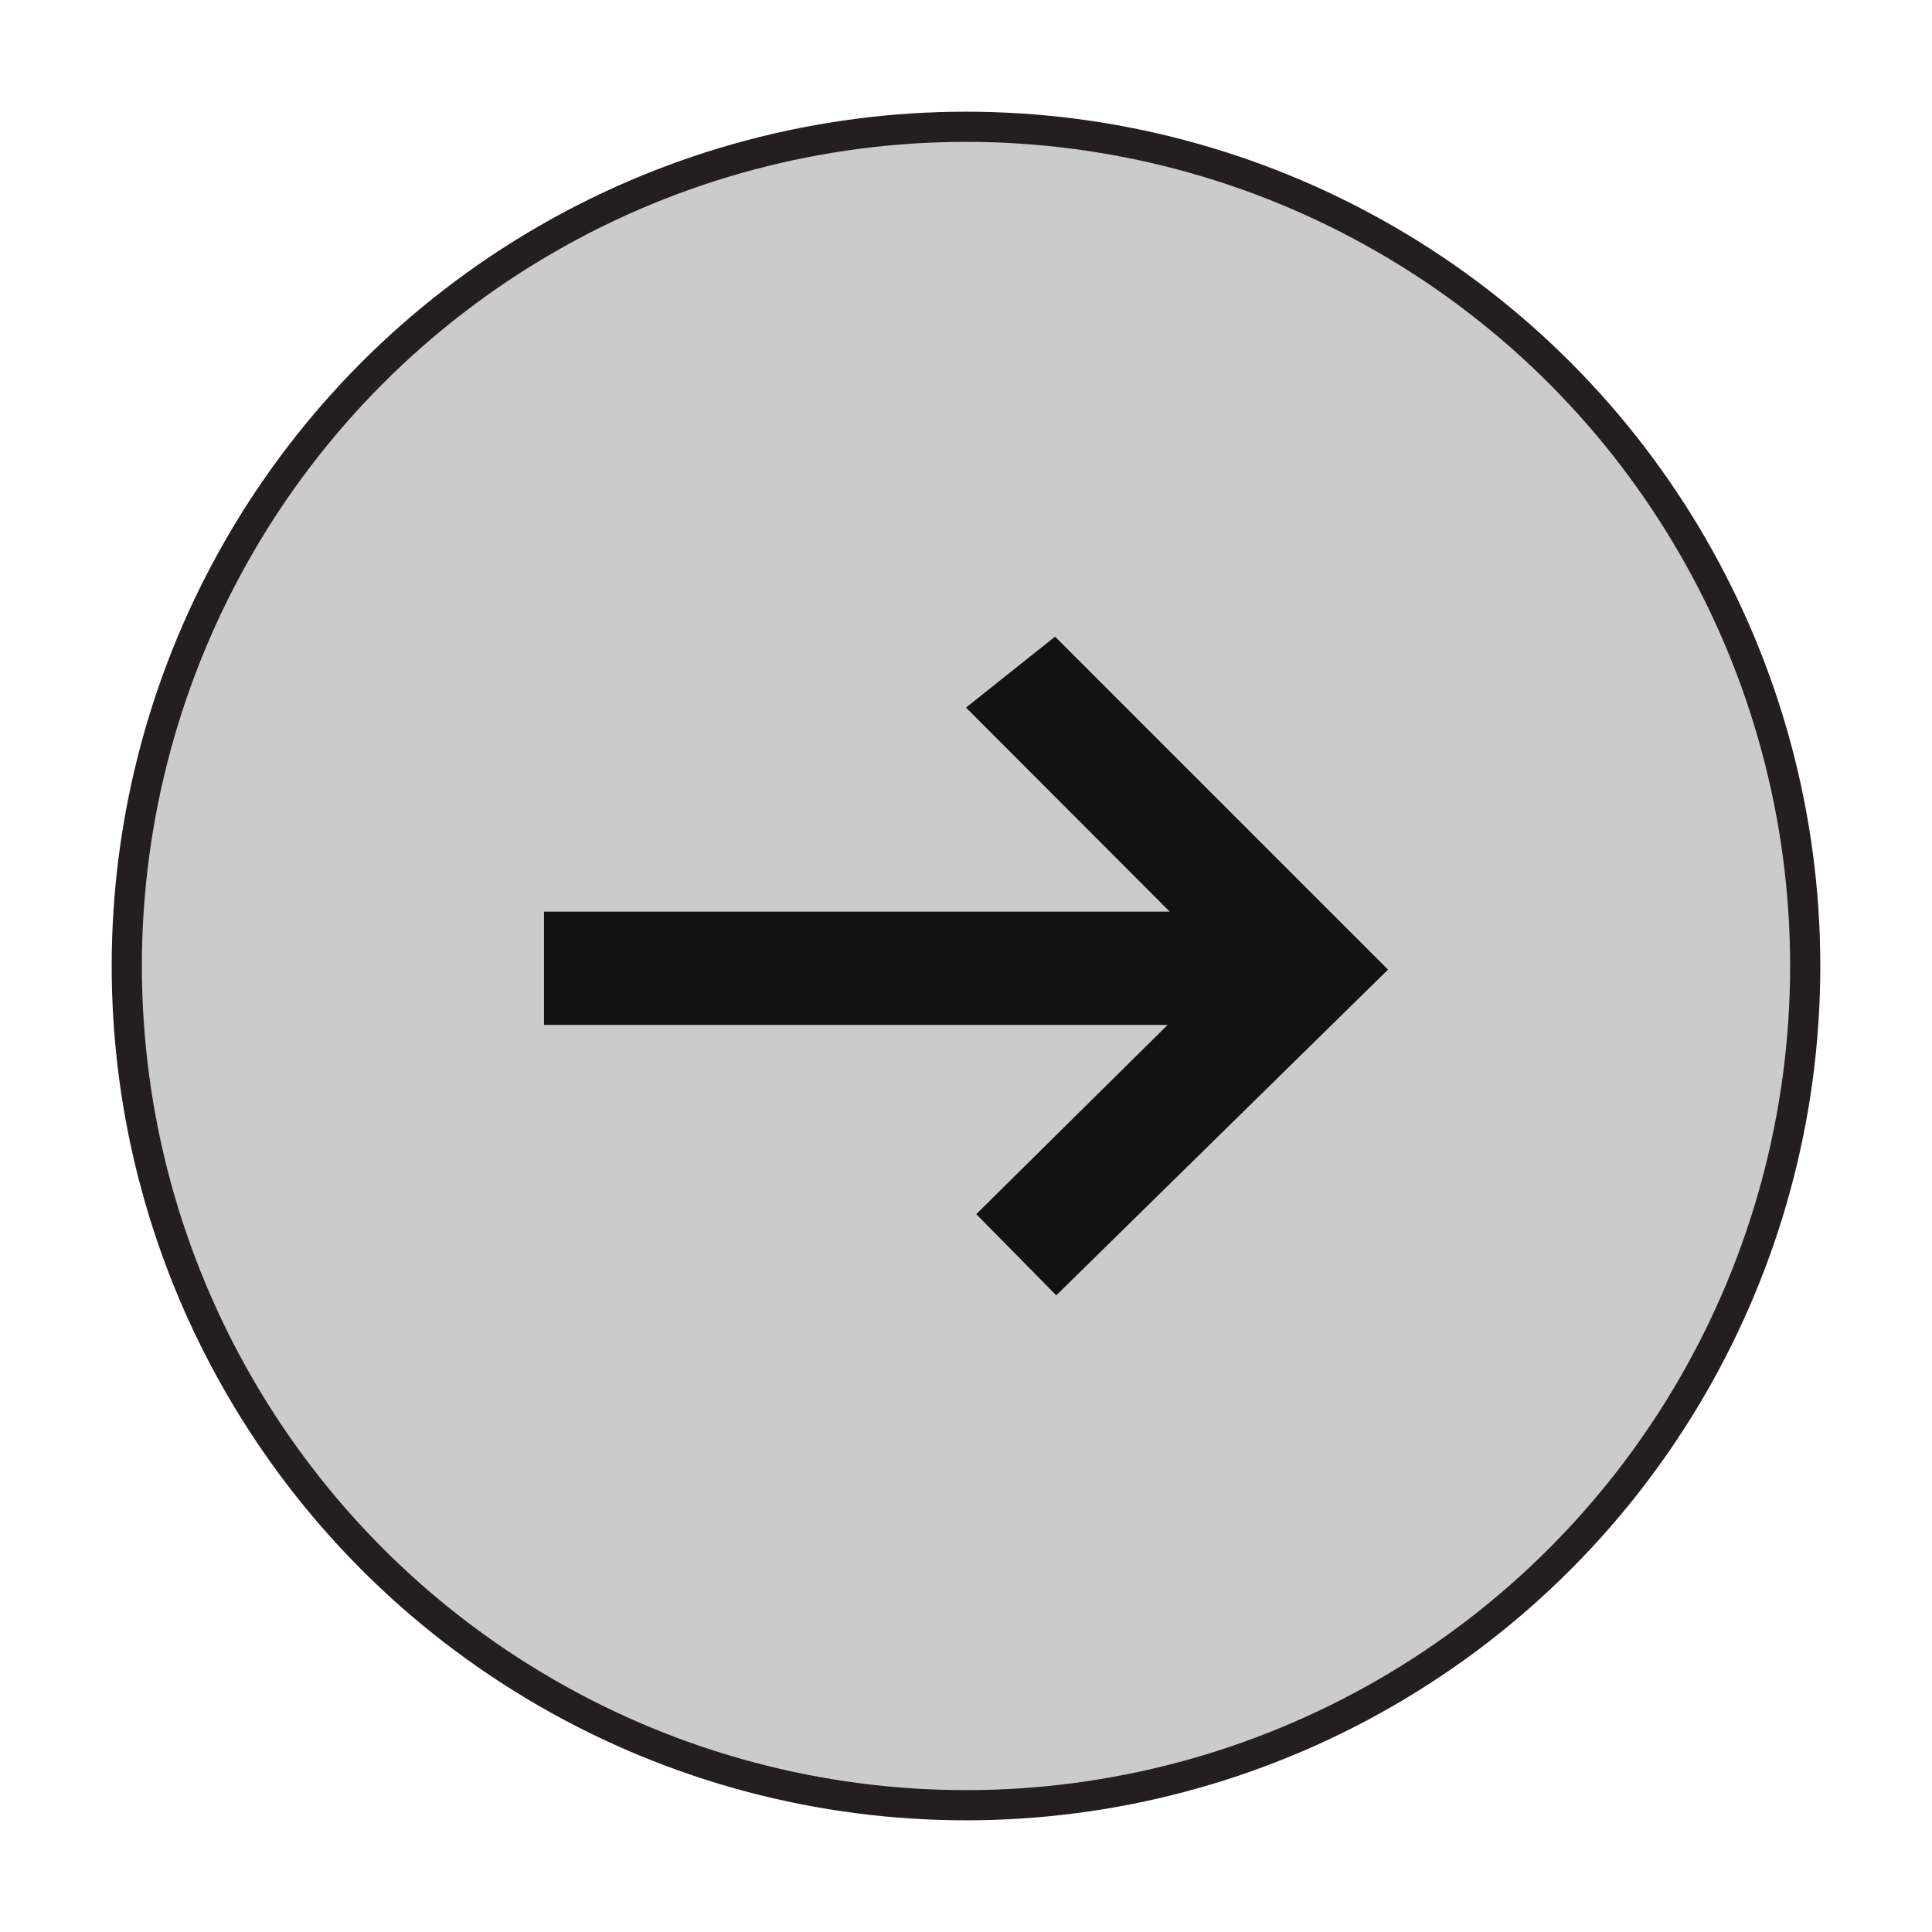<svg id="Sidebar_Icons" data-name="Sidebar Icons" xmlns="http://www.w3.org/2000/svg" viewBox="0 0 64 64"><defs><style>.cls-1{fill:#cbcbcb;stroke:#231f20;stroke-miterlimit:10;}.cls-2{fill:#131213;}</style></defs><title>extend_sidebar_right</title><g id="Extend_Full_Sidebar" data-name="Extend Full Sidebar"><circle class="cls-1" cx="32" cy="32" r="27.8"/><polygon id="Upload" class="cls-2" points="18.02 30.2 38.75 30.2 32 23.44 34.95 21.09 45.98 32.12 34.99 42.91 32.34 40.22 38.68 33.95 18.02 33.95 18.02 30.2"/></g></svg>